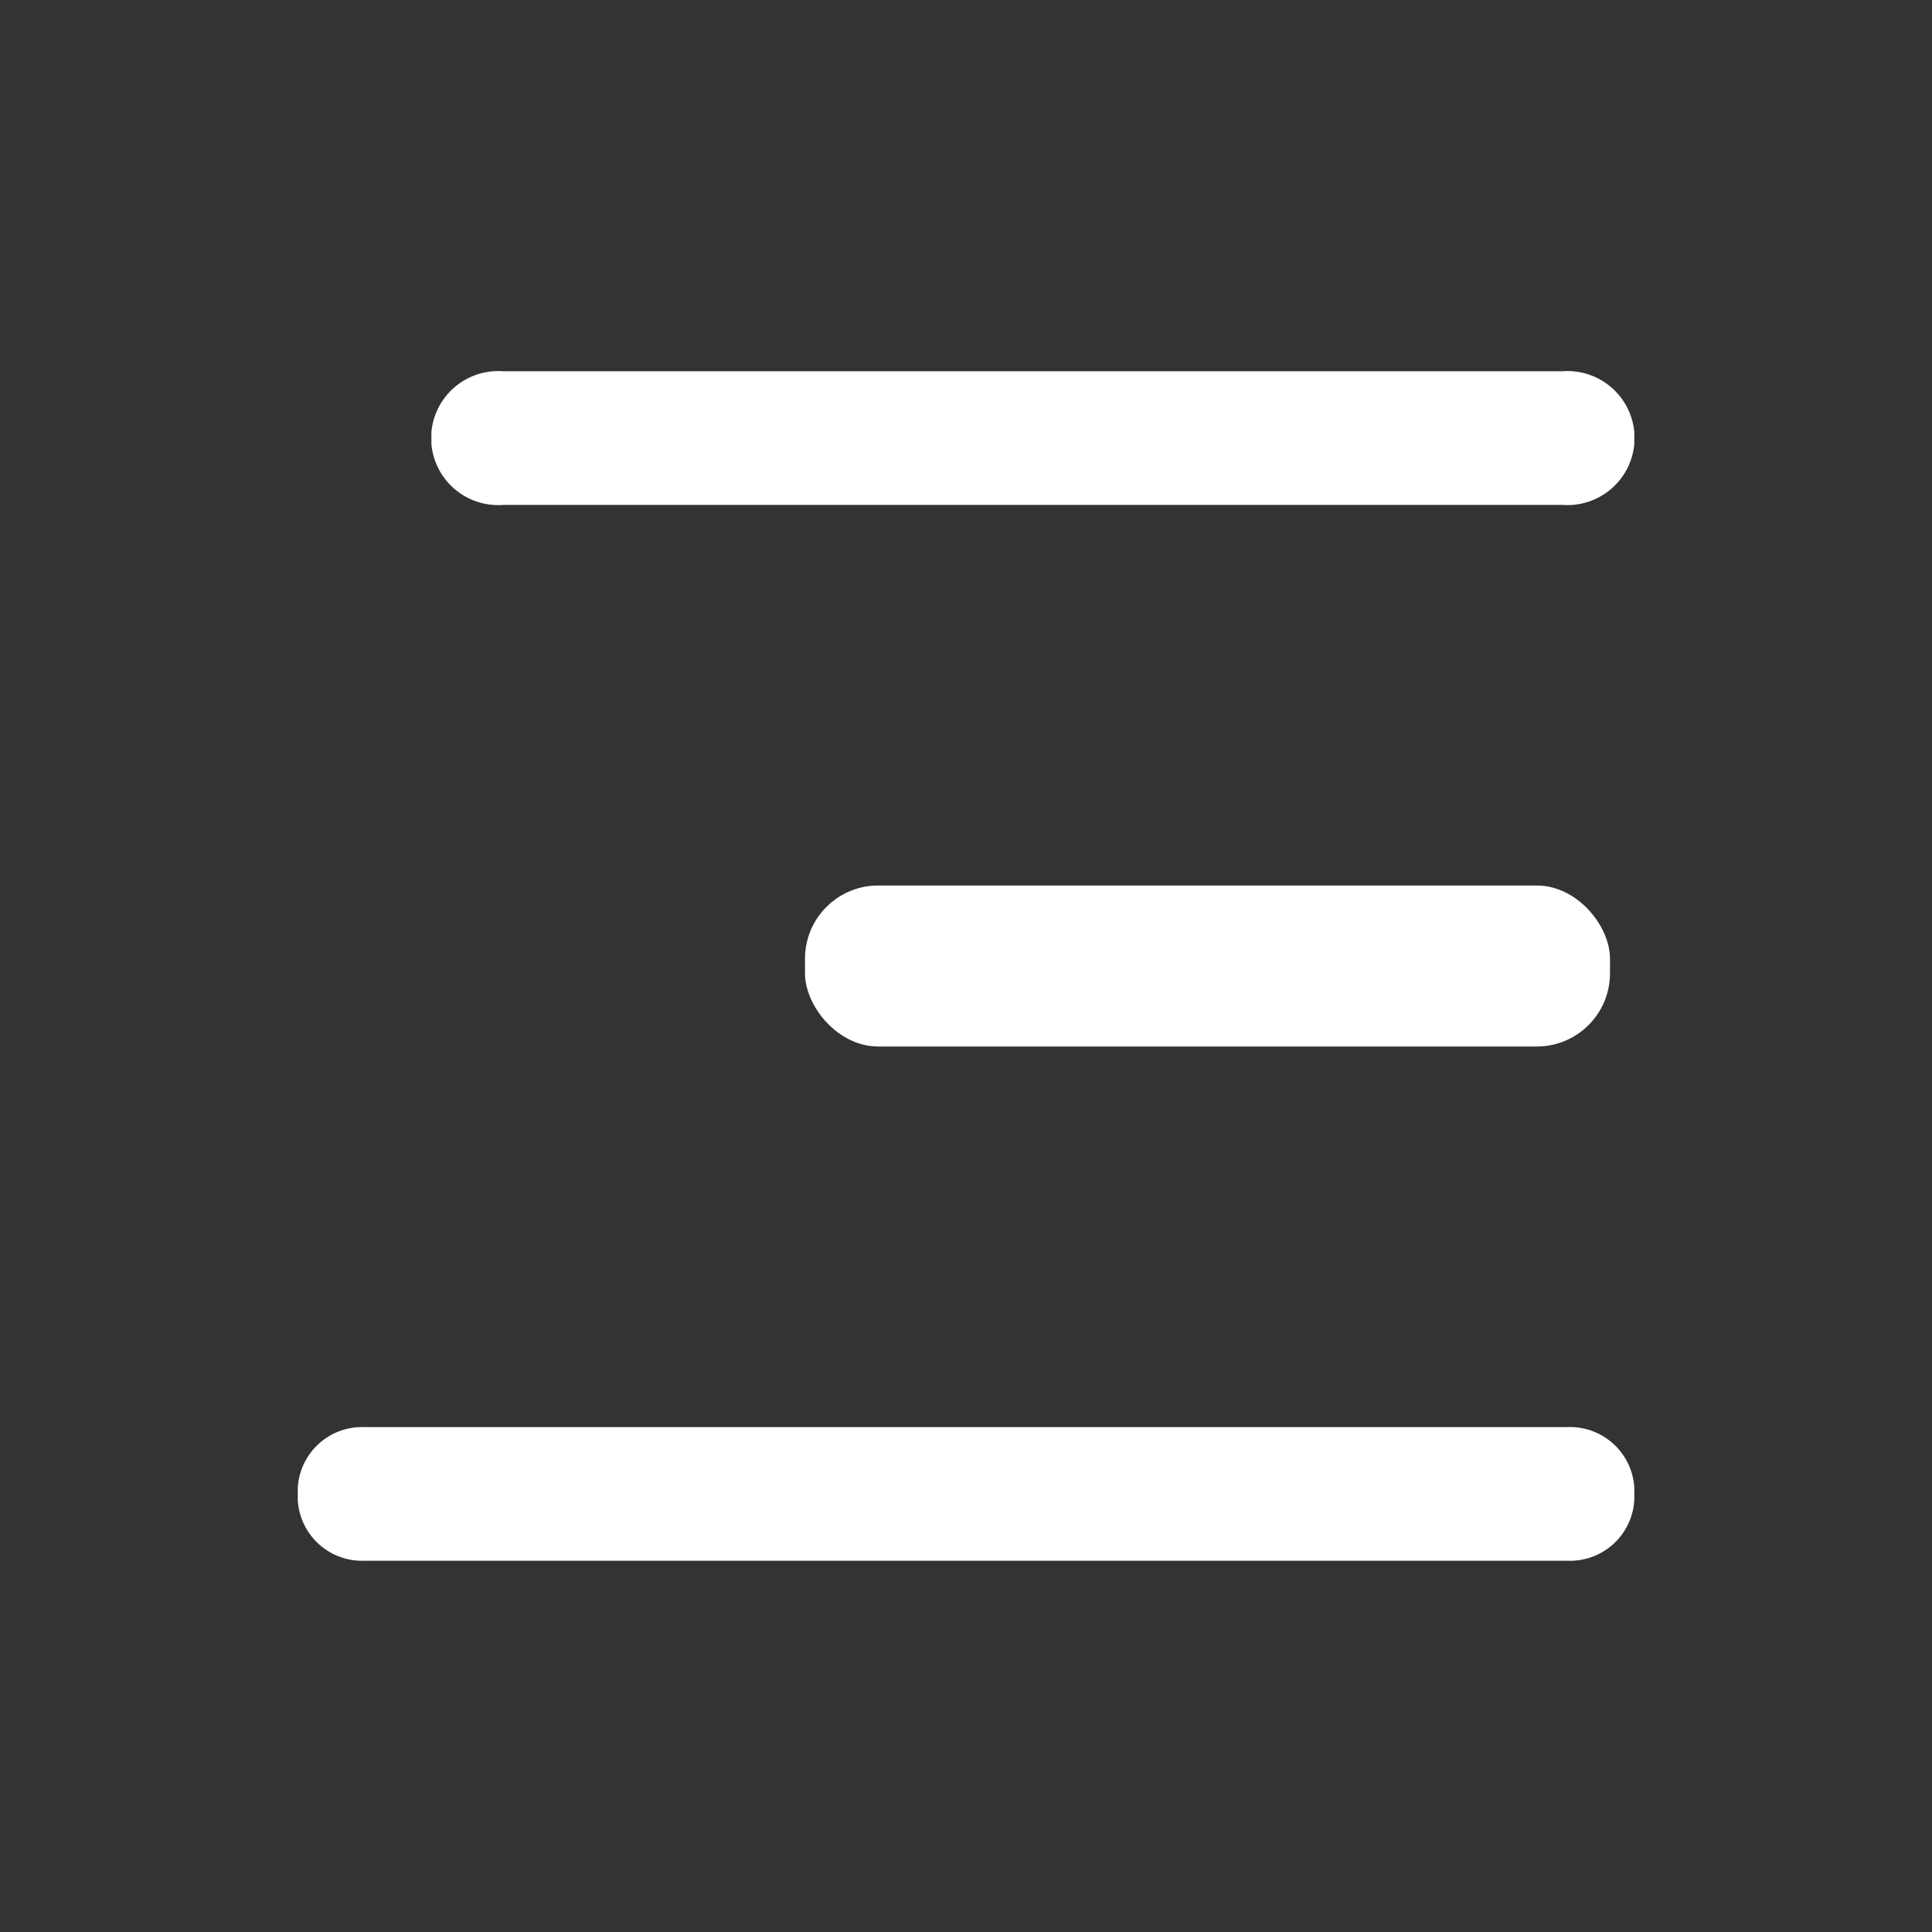 <svg xmlns="http://www.w3.org/2000/svg" xmlns:xlink="http://www.w3.org/1999/xlink" width="24" height="24" viewBox="0 0 24 24"><rect x="0" y="0" width="24" height="24" fill="#333333" stroke="none"/><defs><style>.a{fill:none;}.b{clip-path:url(#a);}.c{fill:#fff;}</style><clipPath id="a"><rect class="a" width="24" height="24" transform="translate(-164.406 33.043)"/></clipPath></defs><g transform="translate(24 24) rotate(180)"><g class="b" transform="translate(164.406 -33.043)"><g transform="translate(1.698 1.512)"><path class="c" d="M-161.576,36.143h14.943a.8.8,0,0,1,.83.755v.15a.8.8,0,0,1-.83.755h-14.943a.8.8,0,0,1-.83-.755V36.9A.8.8,0,0,1-161.576,36.143Z"/><path class="c" d="M-161.511,51.943h13.153a.833.833,0,0,1,.895.755v.15a.834.834,0,0,1-.895.755h-13.153a.834.834,0,0,1-.895-.755V52.7A.834.834,0,0,1-161.511,51.943Z" transform="translate(0 -2.684)"/><rect class="c" width="10" height="2" rx="0.909" transform="translate(-162.104 42.531)"/></g></g></g></svg>